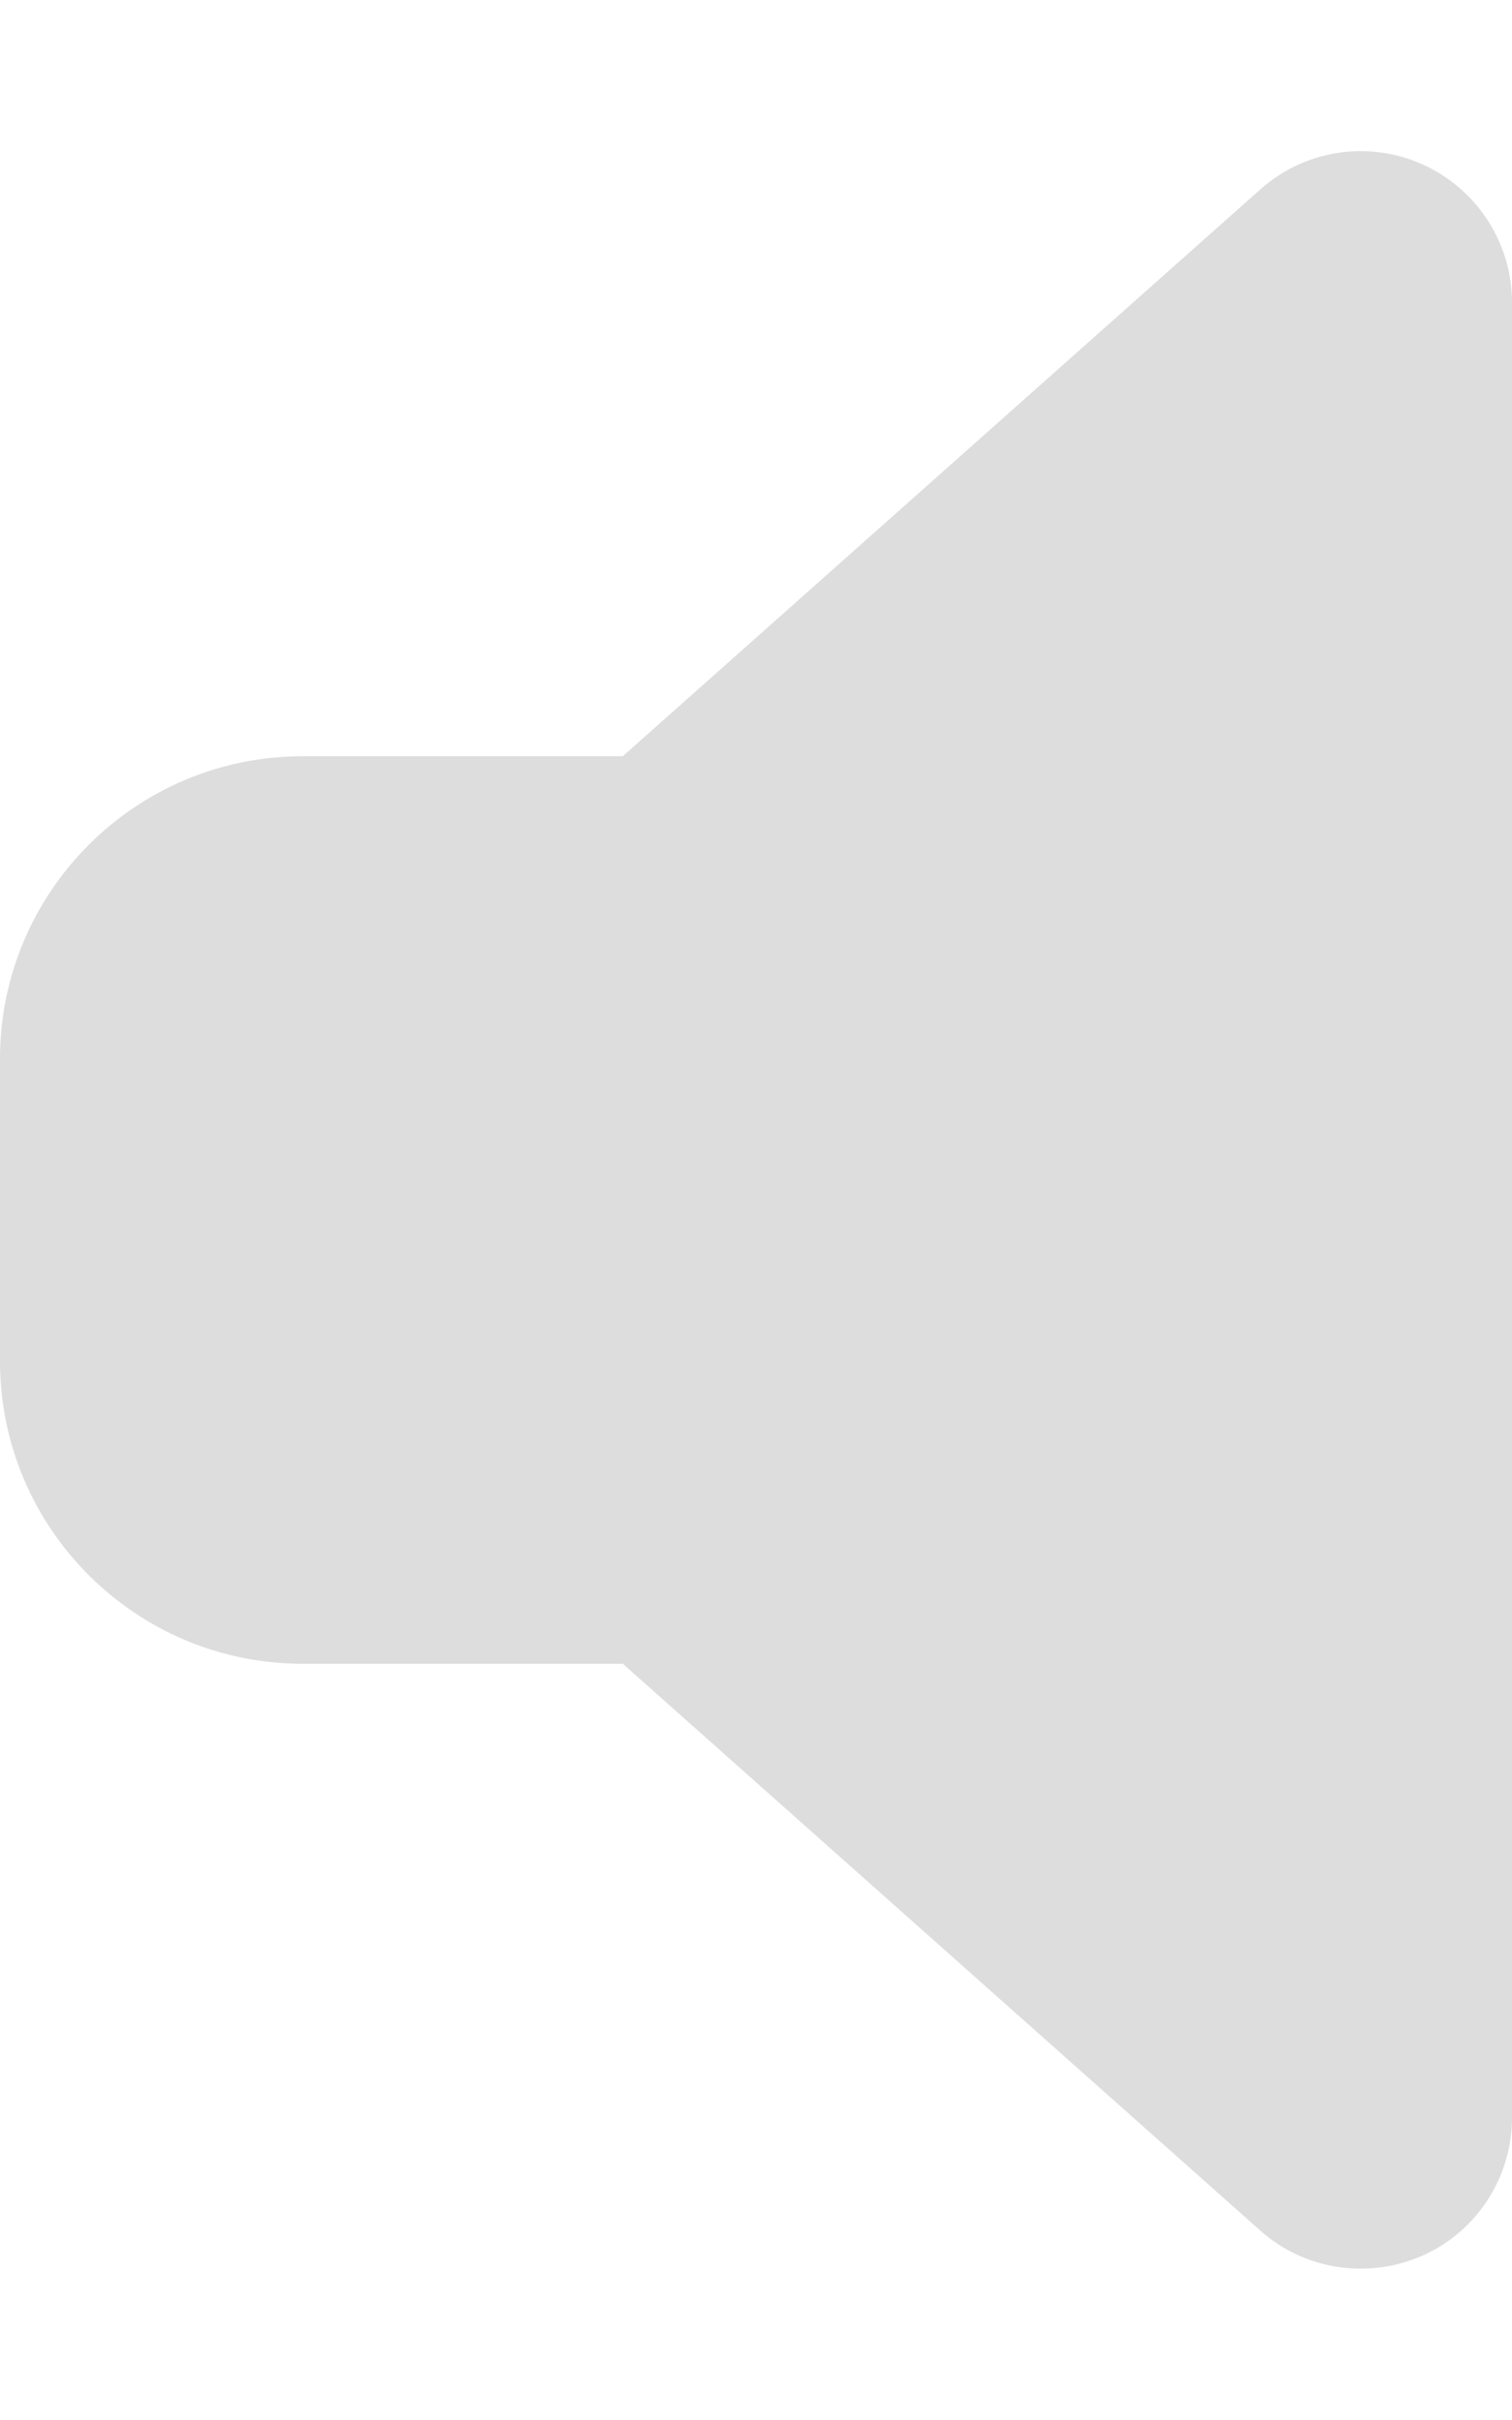 <svg width="320" height="512" xmlns="http://www.w3.org/2000/svg">
 <!--! Font Awesome Pro 6.3.0 by @fontawesome - https://fontawesome.com License - https://fontawesome.com/license (Commercial License) Copyright 2023 Fonticons, Inc. -->

 <g>
  <title>background</title>
  <rect fill="none" id="canvas_background" height="514" width="322" y="-1" x="-1"/>
 </g>
 <g>
  <title>Layer 1</title>
  <path fill="#DDDDDD" id="svg_1" d="m320,64c0,-12.6 -7.4,-24 -18.9,-29.2s-25,-3.1 -34.4,5.3l-134.9,119.9l-67.8,0c-35.3,0 -64,28.7 -64,64l0,64c0,35.3 28.7,64 64,64l67.8,0l134.9,119.9c9.4,8.4 22.9,10.4 34.4,5.3s18.9,-16.6 18.9,-29.2l0,-384z"/>
 </g>
</svg>